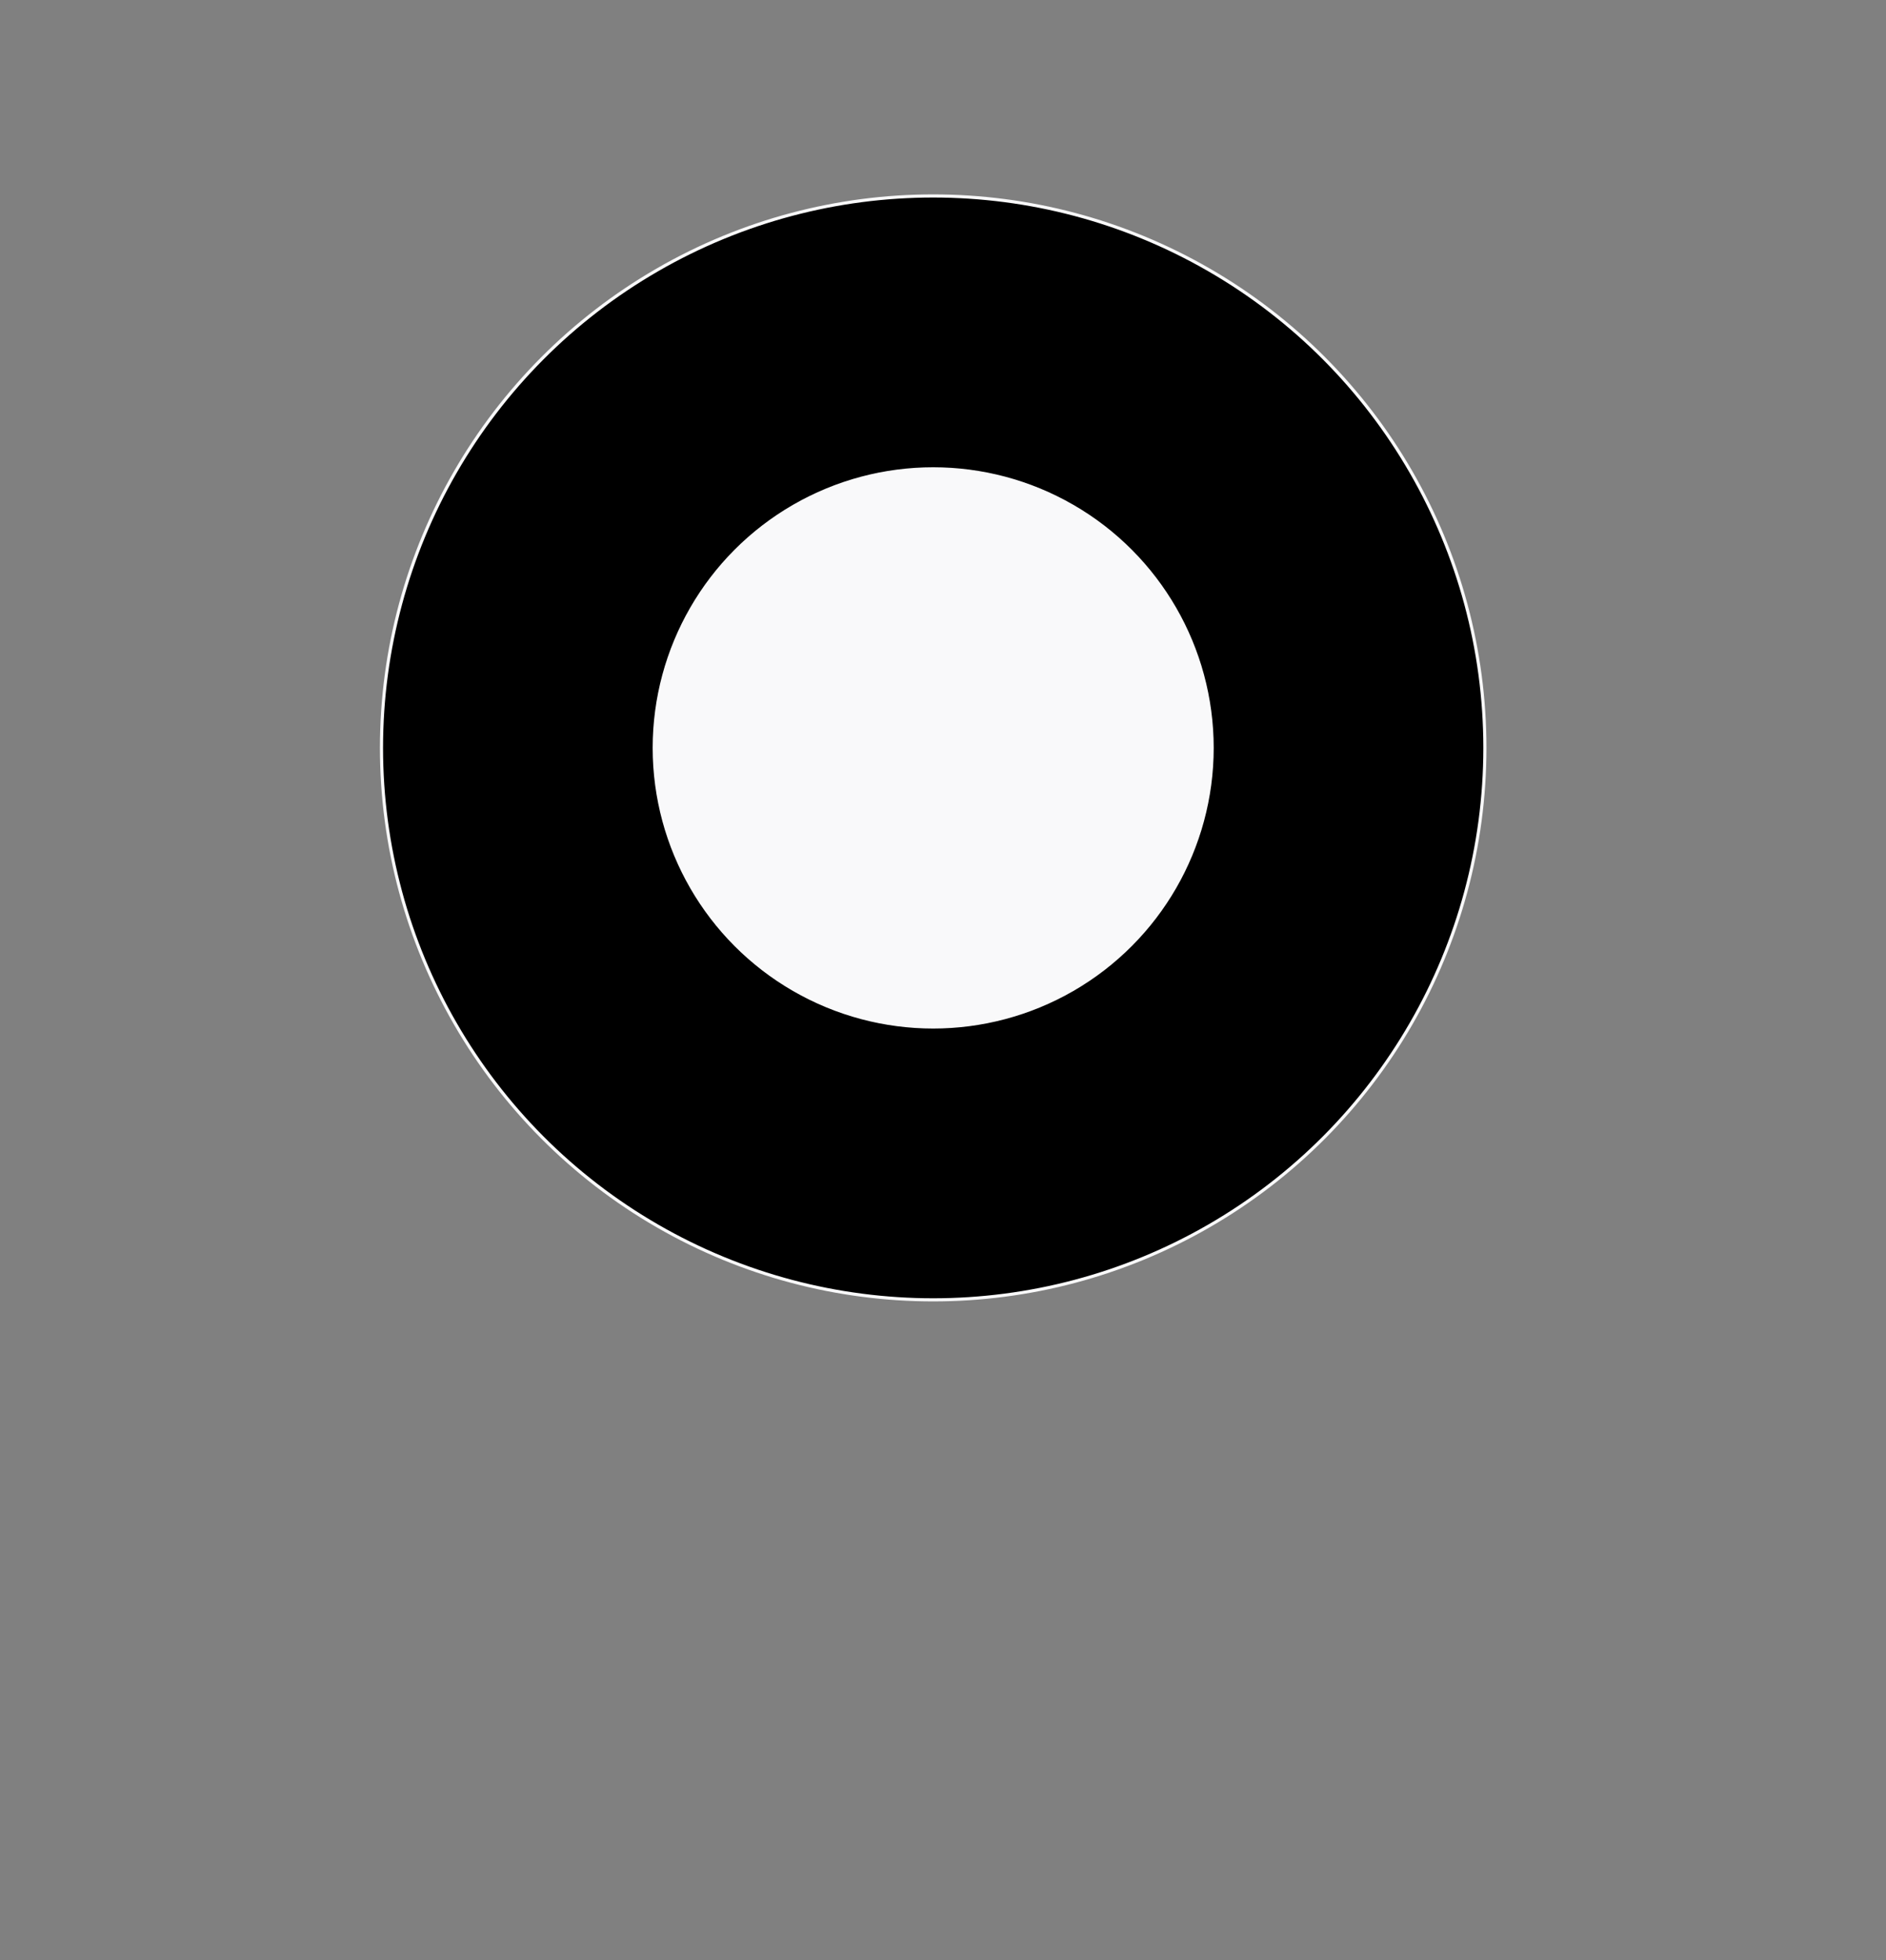 <?xml version="1.0" encoding="utf-8"?>
<!-- Generator: Adobe Illustrator 17.0.2, SVG Export Plug-In . SVG Version: 6.00 Build 0)  -->
<!DOCTYPE svg PUBLIC "-//W3C//DTD SVG 1.1//EN" "http://www.w3.org/Graphics/SVG/1.1/DTD/svg11.dtd">
<svg version="1.1" id="Layer_1" xmlns="http://www.w3.org/2000/svg" xmlns:xlink="http://www.w3.org/1999/xlink" x="0px" y="0px"
	 width="602.438px" height="625.843px" viewBox="0 0 602.438 625.843" enable-background="new 0 0 602.438 625.843"
	 xml:space="preserve">
<rect x="0" y="0" width="602.438" height="625.843" fill="#808080" stroke="none"/>
<circle stroke="#F9F9FA" stroke-miterlimit="10" cx="298.084" cy="238.799" r="176.229"/>
<circle fill="#F9F9FA" stroke="#000000" stroke-miterlimit="10" cx="298.084" cy="238.799" r="90.105"/>
</svg>

